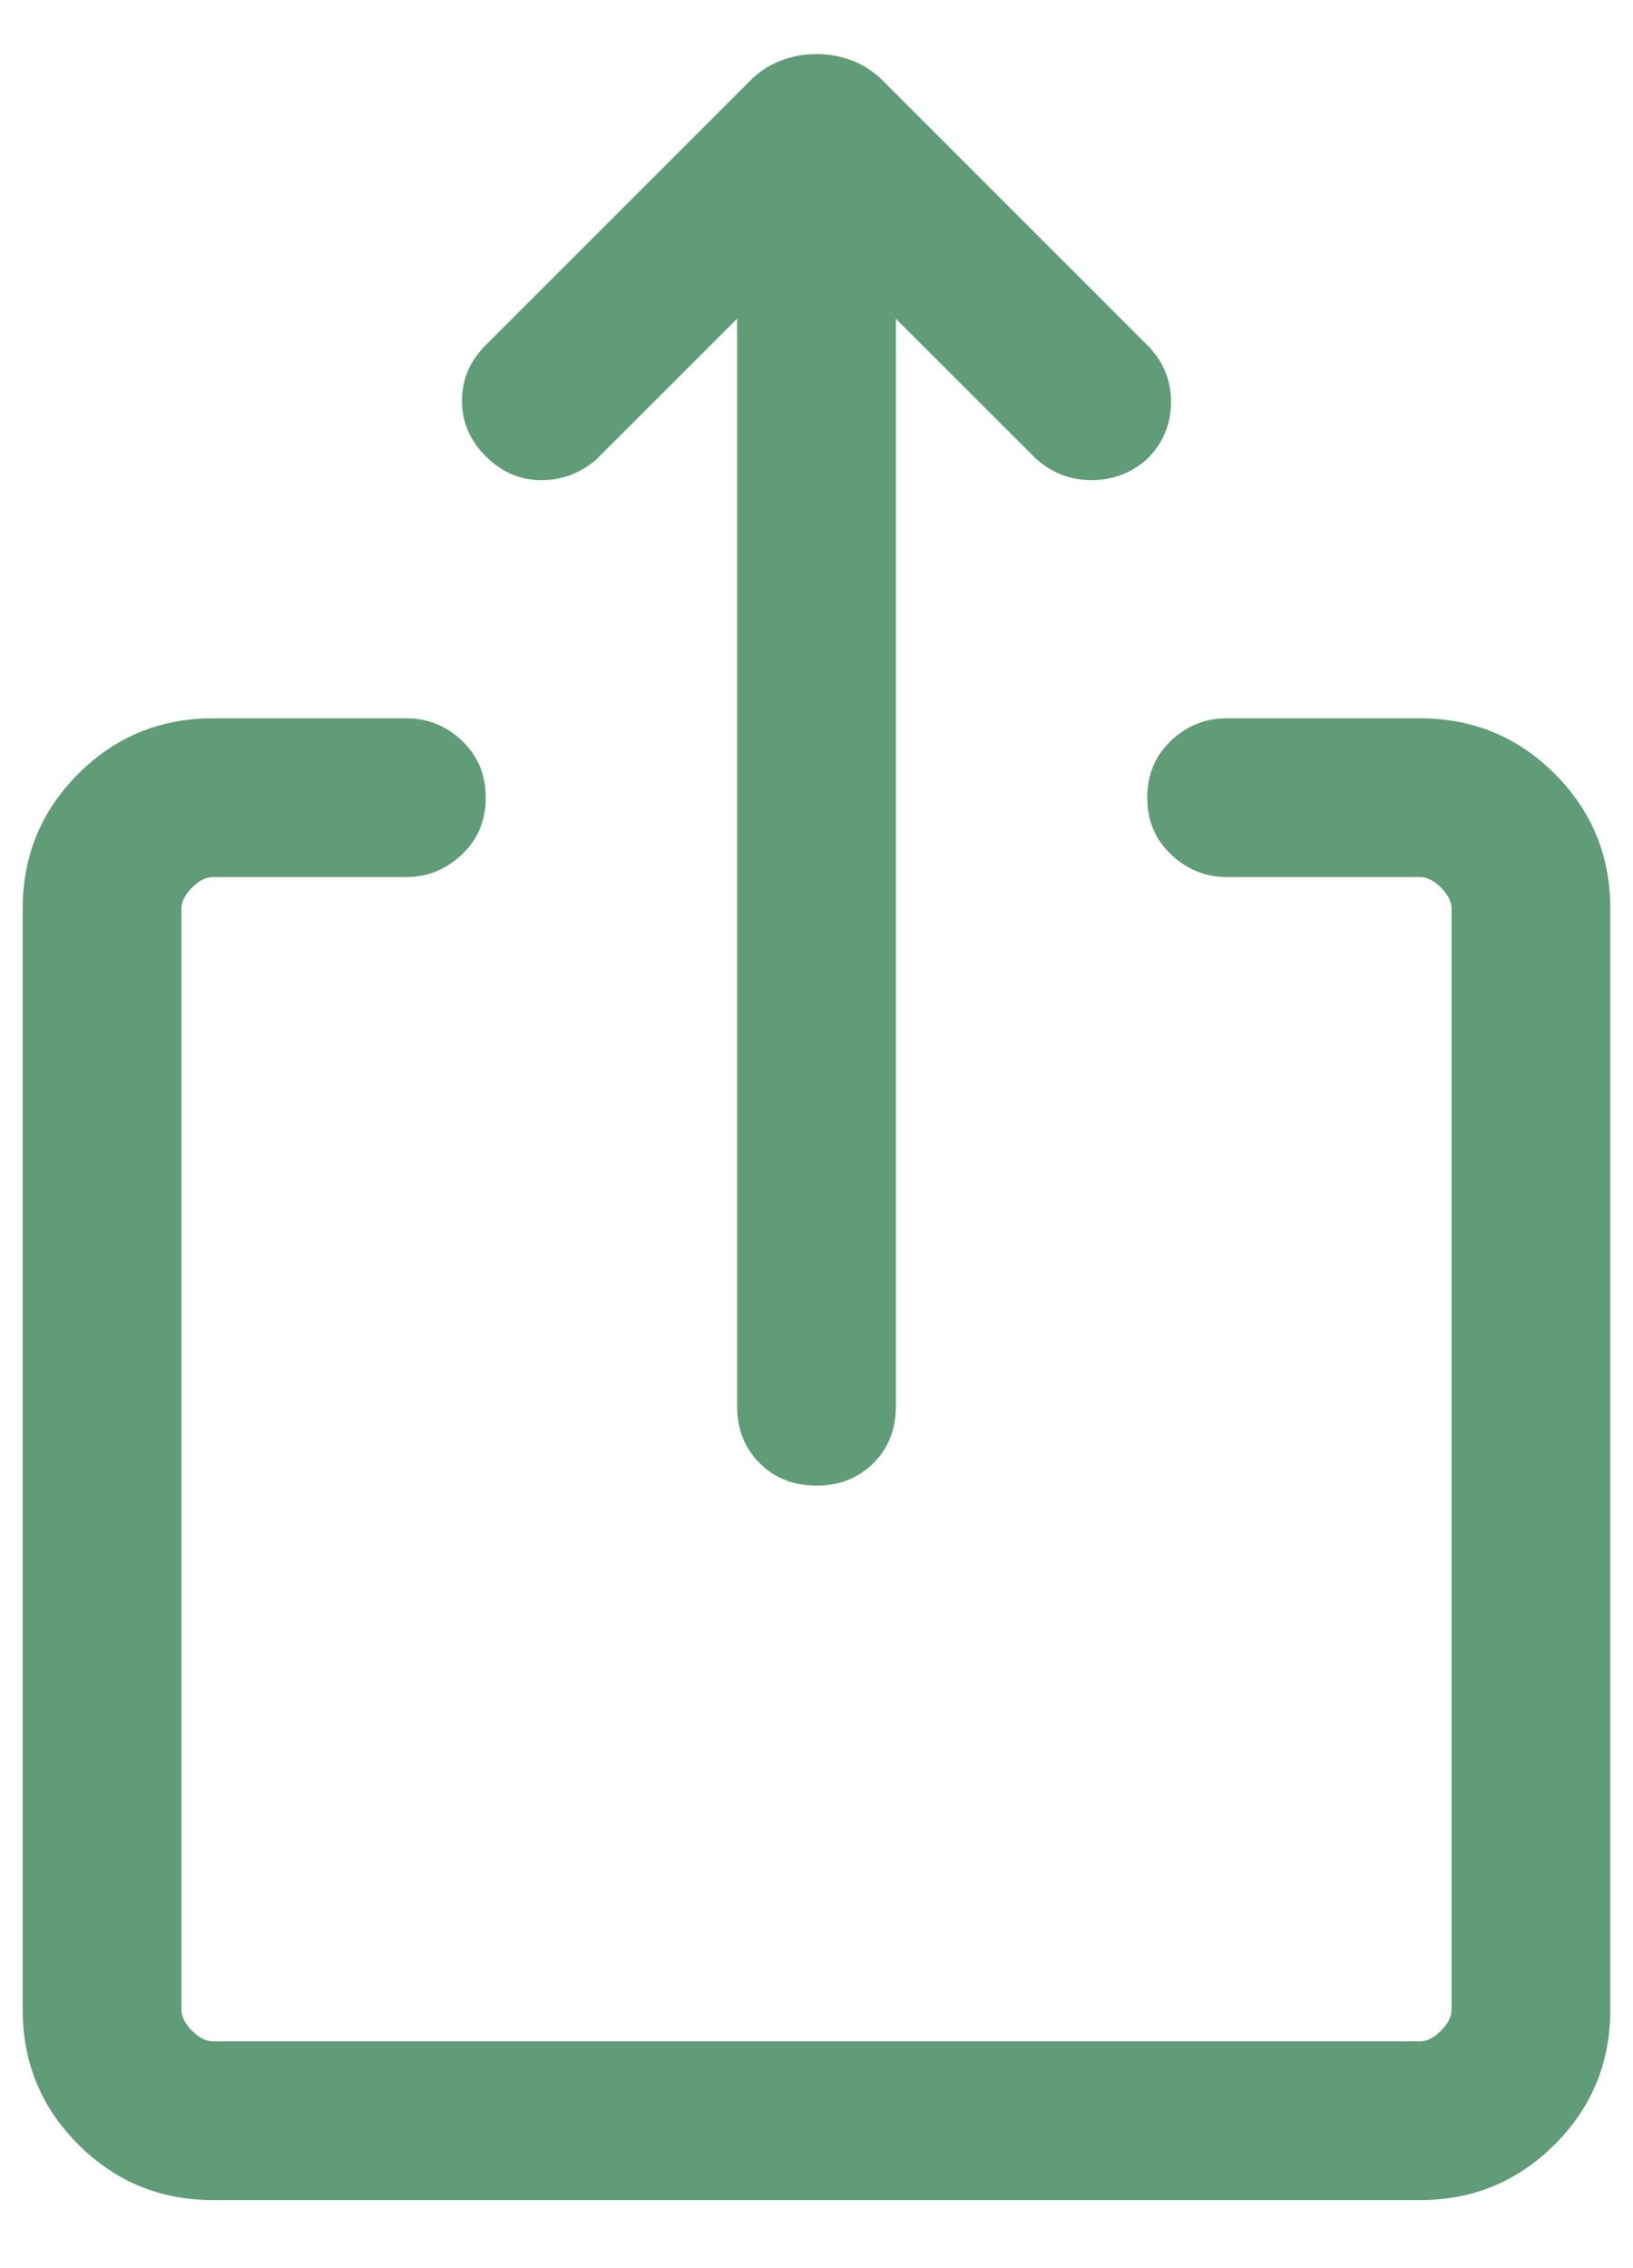 <svg width="18" height="25" viewBox="0 0 18 25" fill="none" xmlns="http://www.w3.org/2000/svg">
<path d="M9 16.375C8.747 16.375 8.538 16.292 8.373 16.127C8.208 15.962 8.125 15.753 8.125 15.5V3.513L6.579 5.058C6.404 5.214 6.2 5.292 5.967 5.292C5.733 5.292 5.529 5.204 5.354 5.029C5.179 4.854 5.092 4.65 5.092 4.417C5.092 4.183 5.179 3.979 5.354 3.804L8.271 0.887C8.368 0.79 8.48 0.717 8.607 0.668C8.733 0.62 8.864 0.596 9 0.596C9.136 0.596 9.268 0.62 9.394 0.668C9.52 0.717 9.632 0.79 9.729 0.887L12.646 3.804C12.821 3.979 12.908 4.188 12.908 4.431C12.908 4.674 12.821 4.883 12.646 5.058C12.471 5.214 12.267 5.292 12.033 5.292C11.8 5.292 11.596 5.214 11.421 5.058L9.875 3.513V15.5C9.875 15.753 9.793 15.962 9.628 16.127C9.462 16.292 9.253 16.375 9 16.375ZM2.35 24.25C1.767 24.25 1.271 24.046 0.863 23.637C0.454 23.229 0.25 22.733 0.25 22.15V10.017C0.25 9.433 0.454 8.938 0.863 8.529C1.271 8.121 1.767 7.917 2.35 7.917H4.479C4.713 7.917 4.917 7.999 5.092 8.164C5.267 8.33 5.354 8.539 5.354 8.792C5.354 9.044 5.267 9.253 5.092 9.418C4.917 9.584 4.713 9.667 4.479 9.667H2.35C2.272 9.667 2.194 9.706 2.117 9.783C2.039 9.861 2 9.939 2 10.017V22.15C2 22.228 2.039 22.306 2.117 22.383C2.194 22.461 2.272 22.5 2.35 22.5H15.65C15.728 22.5 15.806 22.461 15.883 22.383C15.961 22.306 16 22.228 16 22.15V10.017C16 9.939 15.961 9.861 15.883 9.783C15.806 9.706 15.728 9.667 15.65 9.667H13.521C13.287 9.667 13.083 9.584 12.908 9.418C12.733 9.253 12.646 9.044 12.646 8.792C12.646 8.539 12.733 8.33 12.908 8.164C13.083 7.999 13.287 7.917 13.521 7.917H15.65C16.233 7.917 16.729 8.121 17.137 8.529C17.546 8.938 17.75 9.433 17.75 10.017V22.15C17.75 22.733 17.546 23.229 17.137 23.637C16.729 24.046 16.233 24.25 15.65 24.25H2.35Z" fill="#609C77"/>
</svg>
